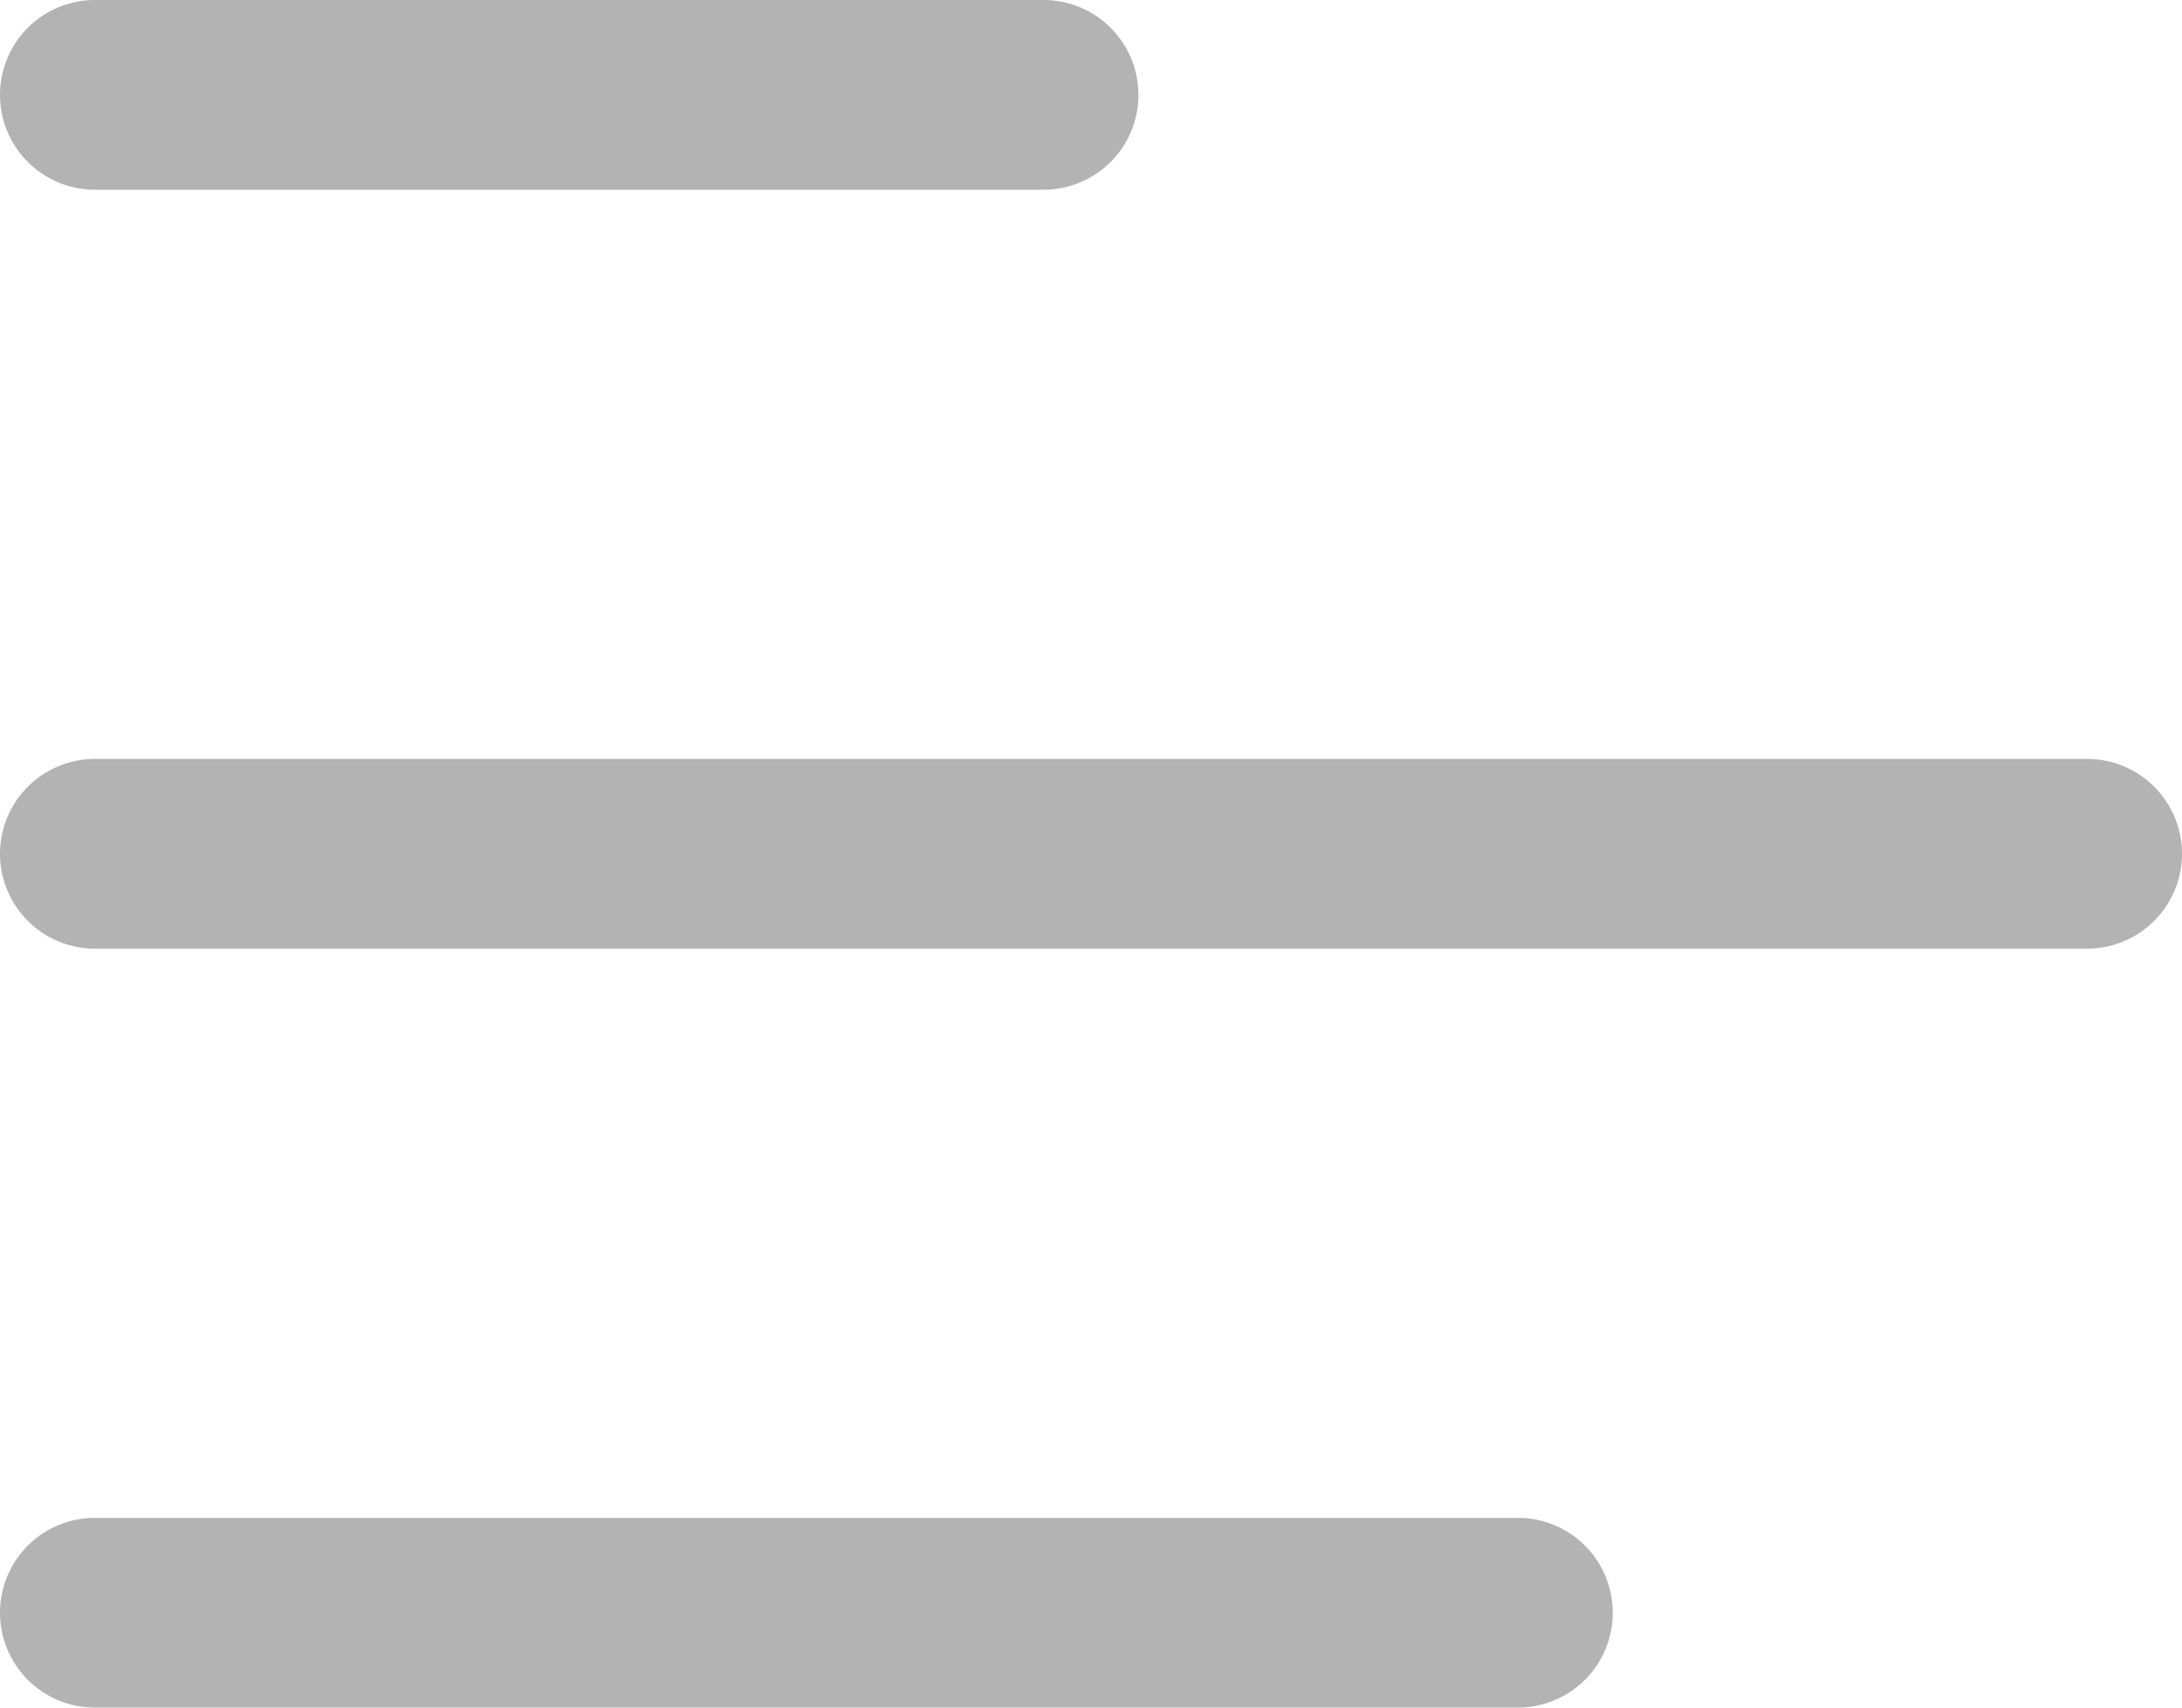 <svg xmlns="http://www.w3.org/2000/svg" viewBox="0 0 23 18"><defs><style>.cls-1{fill:#b3b3b3;}</style></defs><title>menu</title><g id="Layer_2" data-name="Layer 2"><g id="Layer_1-2" data-name="Layer 1"><path class="cls-1" d="M11,2H1A1,1,0,0,1,1,0H11a1,1,0,0,1,0,2Z"/><path class="cls-1" d="M22,10H1A1,1,0,0,1,1,8H22a1,1,0,0,1,0,2Z"/><path class="cls-1" d="M16,18H1a1,1,0,0,1,0-2H16a1,1,0,0,1,0,2Z"/></g></g></svg>